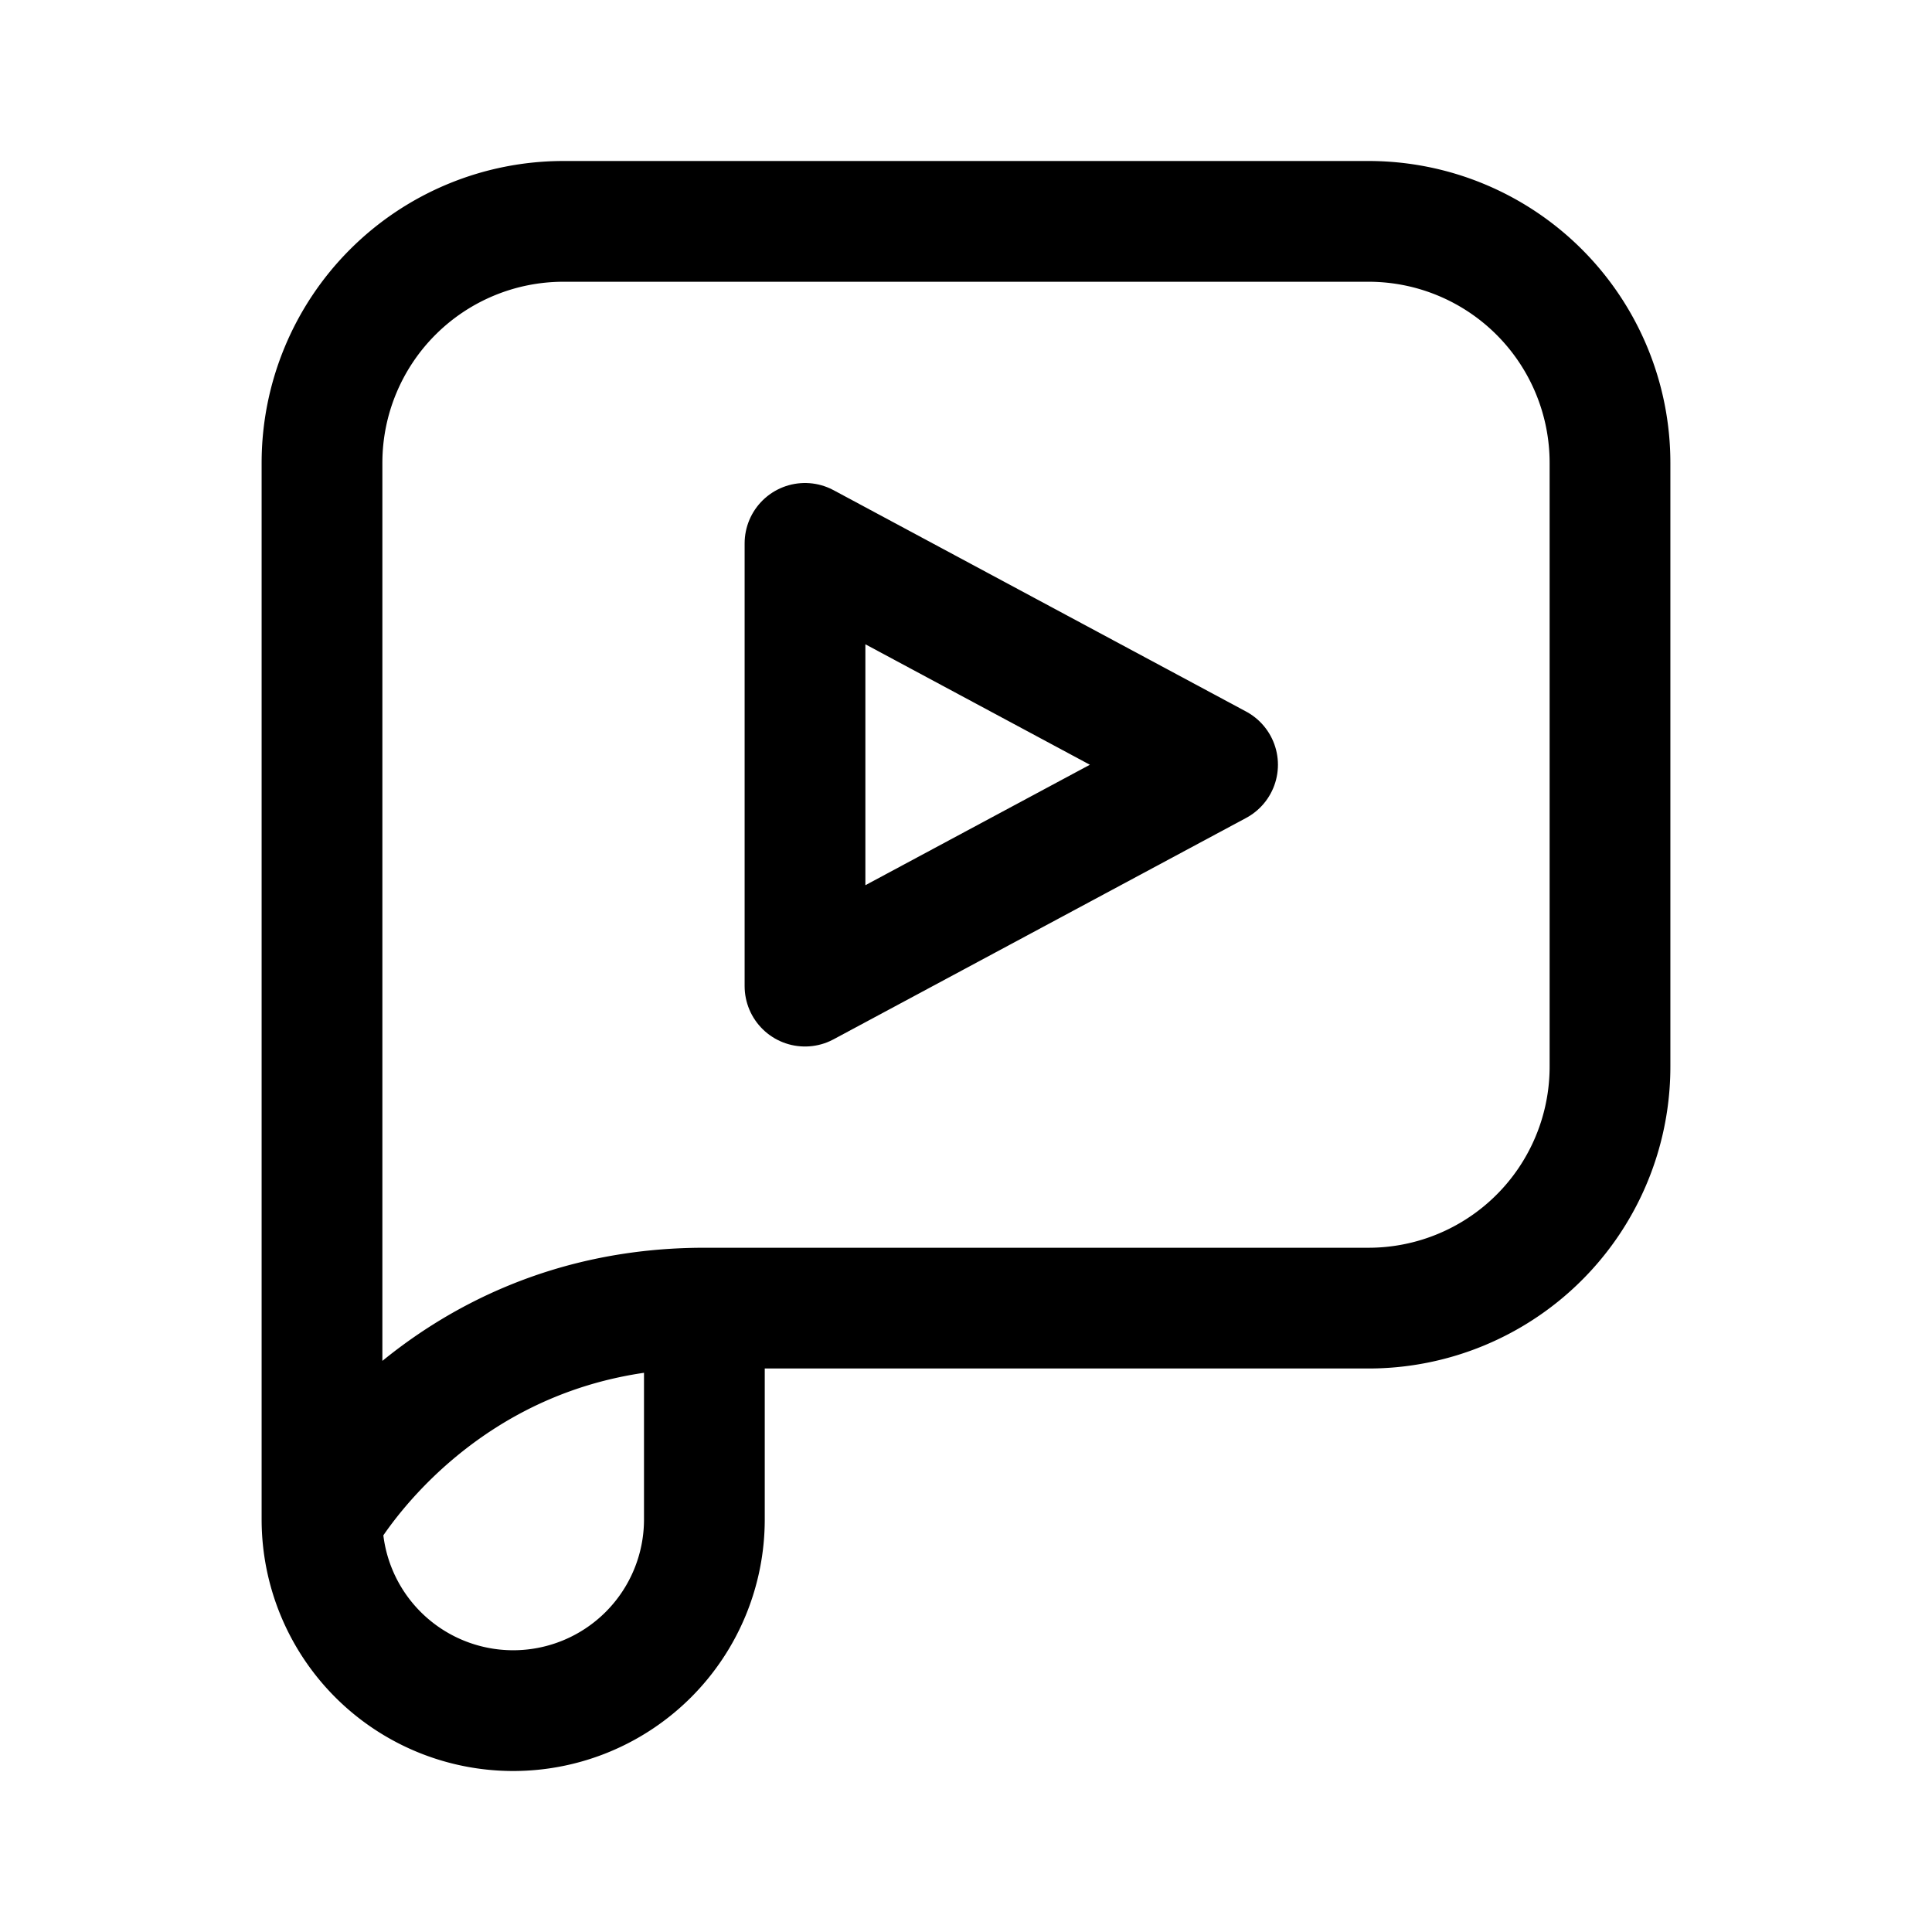 <svg xmlns="http://www.w3.org/2000/svg" width="192" height="192" fill="none" stroke="#000" stroke-linecap="round" stroke-linejoin="round" stroke-width="12" viewBox="0 0 192 192"><path d="m80 54 41 22-41 22V54Z"/><path d="M32 151a19 19 0 1 0 38 0v-21m-38 21V46a24 24 0 0 1 24-24h80a23.994 23.994 0 0 1 16.971 7.03A24.007 24.007 0 0 1 160 46v60a23.996 23.996 0 0 1-14.816 22.173A23.996 23.996 0 0 1 136 130H70m-38 21s11.5-21 38-21"/></svg>